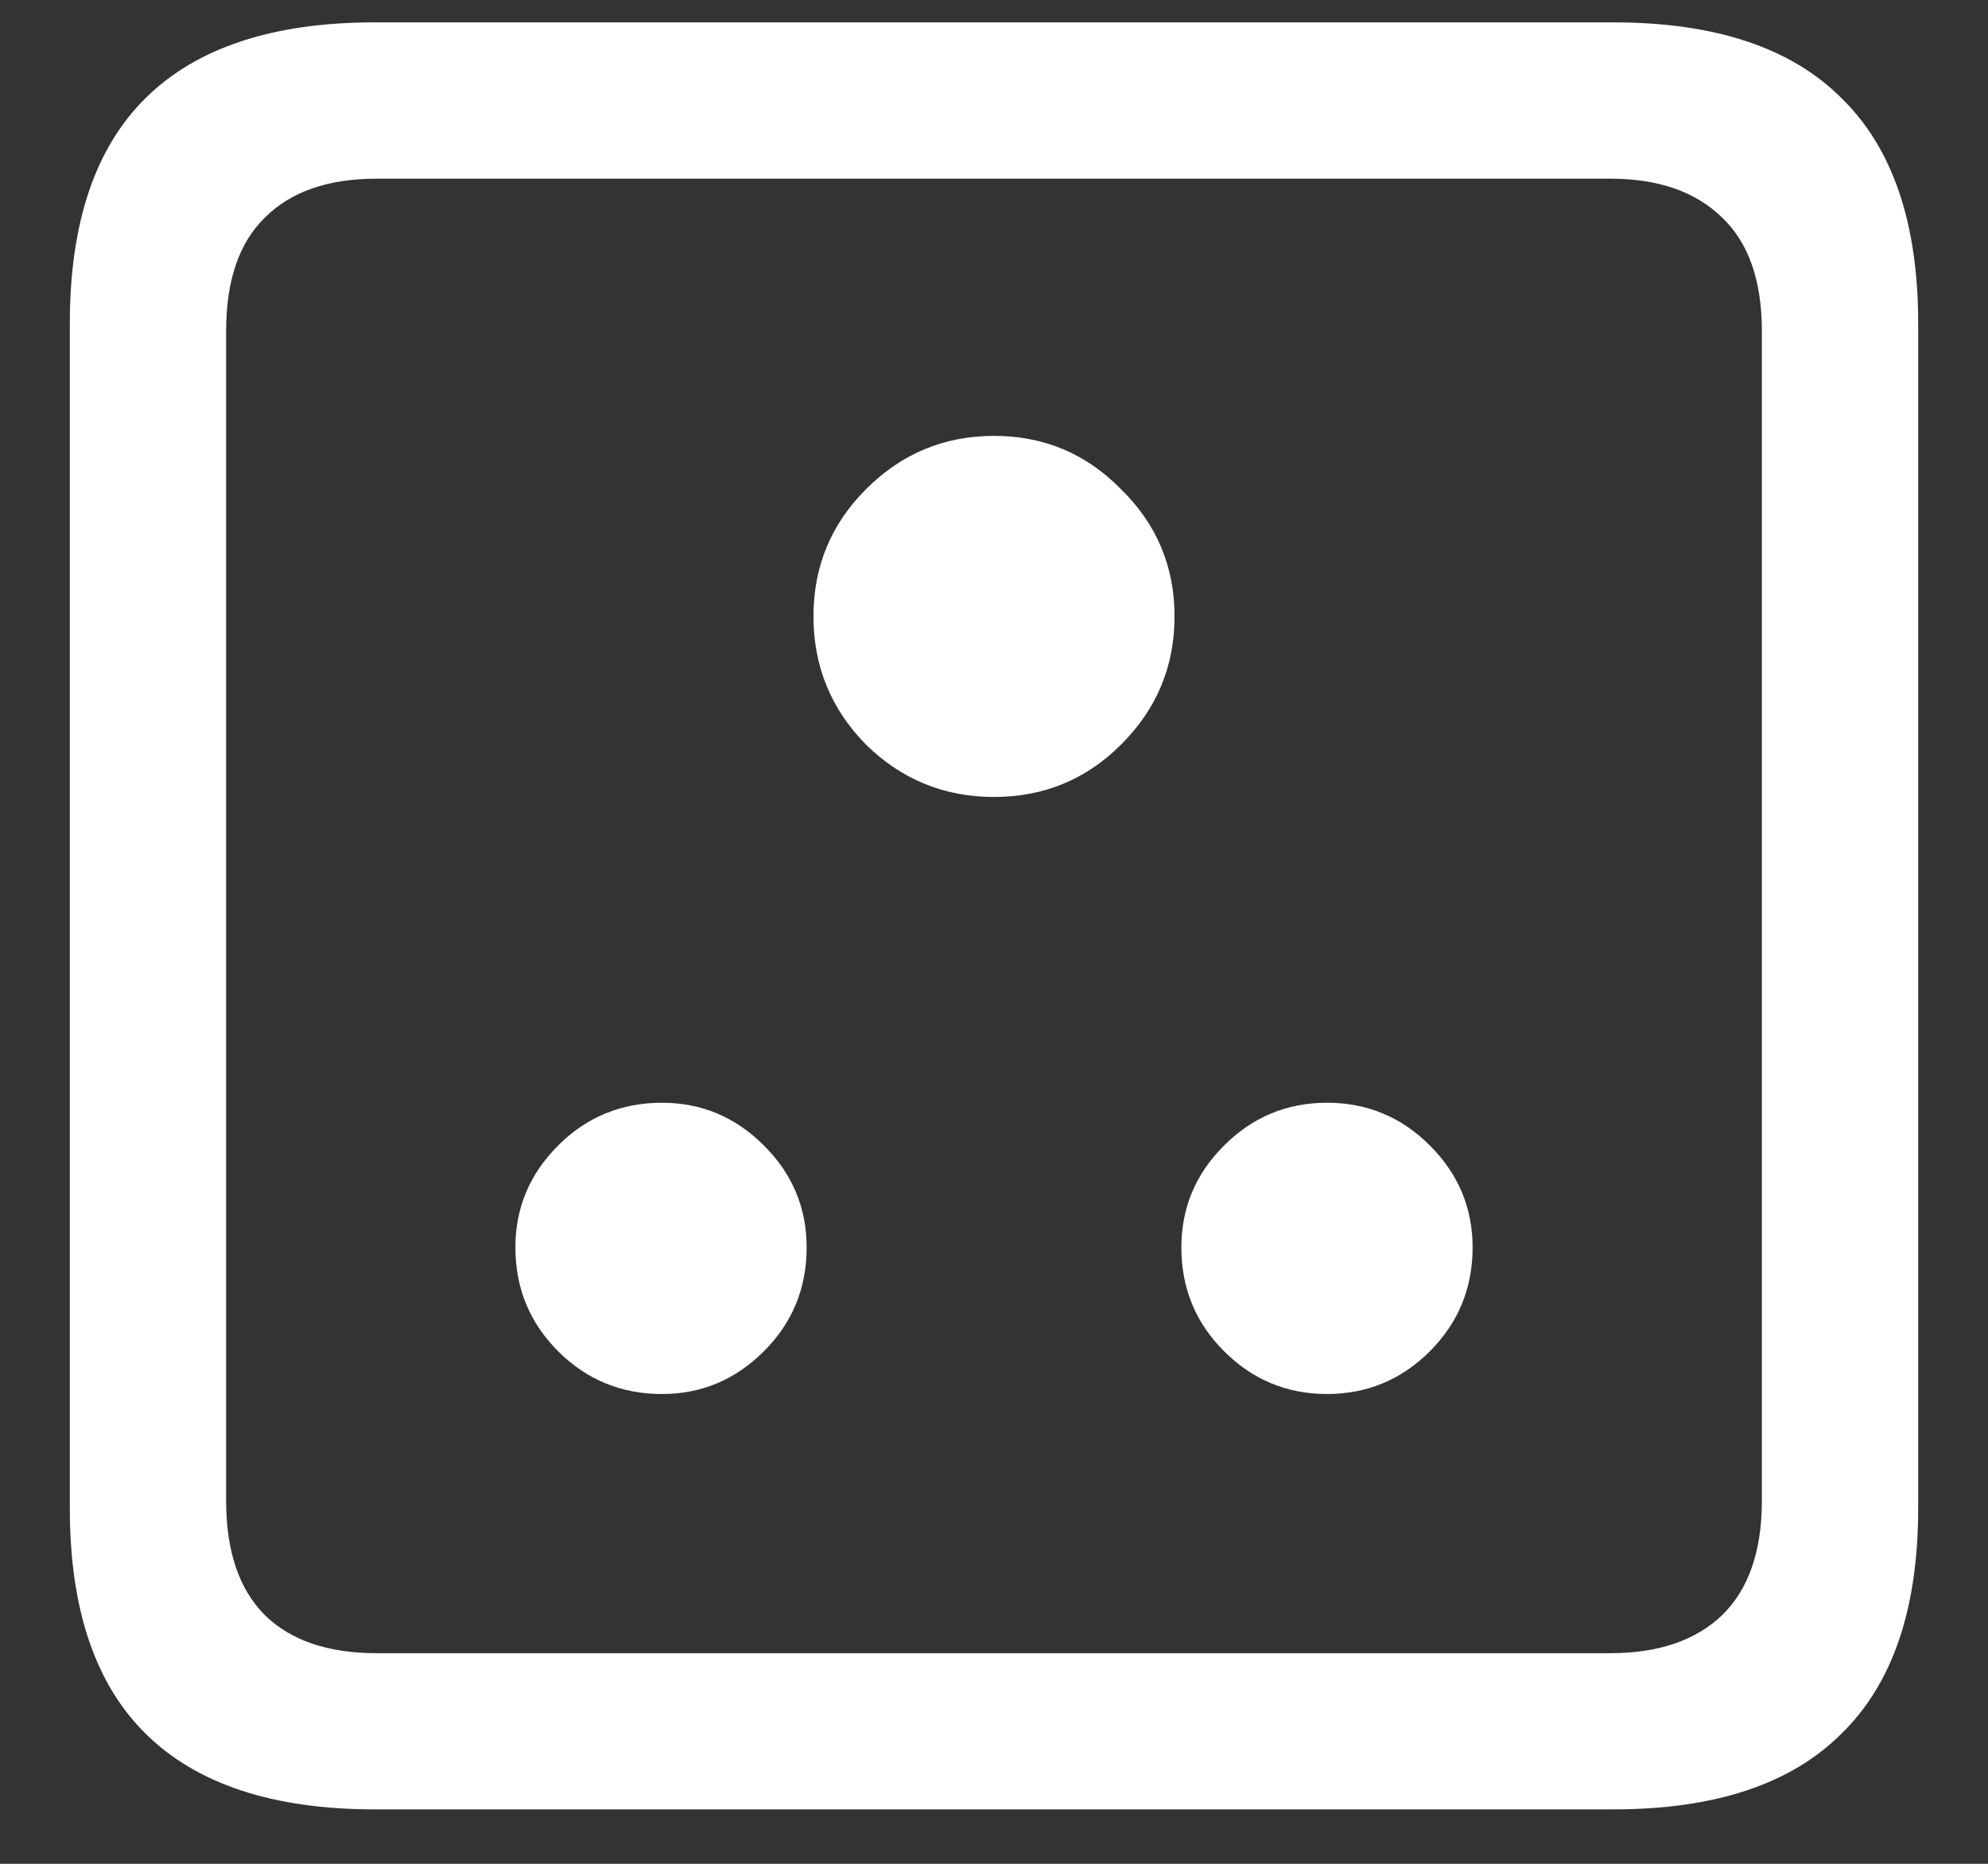 <svg width="16" height="15" viewBox="0 0 16 15" fill="none" xmlns="http://www.w3.org/2000/svg">
<rect x="0" y="0" width="16" height="15" fill="#333333" stroke="none"/>
<path d="M3.016 14.562H12.984C13.802 14.562 14.414 14.359 14.82 13.953C15.232 13.552 15.438 12.948 15.438 12.141V2.602C15.438 1.794 15.232 1.19 14.82 0.789C14.414 0.383 13.802 0.18 12.984 0.18H3.016C2.198 0.18 1.583 0.383 1.172 0.789C0.766 1.19 0.562 1.794 0.562 2.602V12.141C0.562 12.948 0.766 13.552 1.172 13.953C1.583 14.359 2.198 14.562 3.016 14.562ZM3.031 13.305C2.641 13.305 2.341 13.203 2.133 13C1.924 12.792 1.82 12.484 1.82 12.078V2.664C1.82 2.258 1.924 1.953 2.133 1.75C2.341 1.542 2.641 1.438 3.031 1.438H12.961C13.346 1.438 13.646 1.542 13.859 1.75C14.073 1.953 14.18 2.258 14.18 2.664V12.078C14.18 12.484 14.073 12.792 13.859 13C13.646 13.203 13.346 13.305 12.961 13.305H3.031ZM8 6.414C8.401 6.414 8.742 6.273 9.023 5.992C9.31 5.706 9.453 5.362 9.453 4.961C9.453 4.56 9.31 4.219 9.023 3.938C8.742 3.651 8.401 3.508 8 3.508C7.599 3.508 7.255 3.651 6.969 3.938C6.688 4.219 6.547 4.56 6.547 4.961C6.547 5.362 6.688 5.706 6.969 5.992C7.255 6.273 7.599 6.414 8 6.414ZM5.328 11.219C5.646 11.219 5.919 11.104 6.148 10.875C6.378 10.646 6.492 10.367 6.492 10.039C6.492 9.721 6.378 9.448 6.148 9.219C5.919 8.99 5.646 8.875 5.328 8.875C5 8.875 4.721 8.99 4.492 9.219C4.263 9.448 4.148 9.721 4.148 10.039C4.148 10.367 4.263 10.646 4.492 10.875C4.721 11.104 5 11.219 5.328 11.219ZM10.68 11.219C11.003 11.219 11.279 11.104 11.508 10.875C11.737 10.646 11.852 10.367 11.852 10.039C11.852 9.721 11.737 9.448 11.508 9.219C11.279 8.99 11.003 8.875 10.68 8.875C10.357 8.875 10.081 8.99 9.852 9.219C9.622 9.448 9.508 9.721 9.508 10.039C9.508 10.367 9.622 10.646 9.852 10.875C10.081 11.104 10.357 11.219 10.68 11.219Z" fill="white"/>
</svg>
